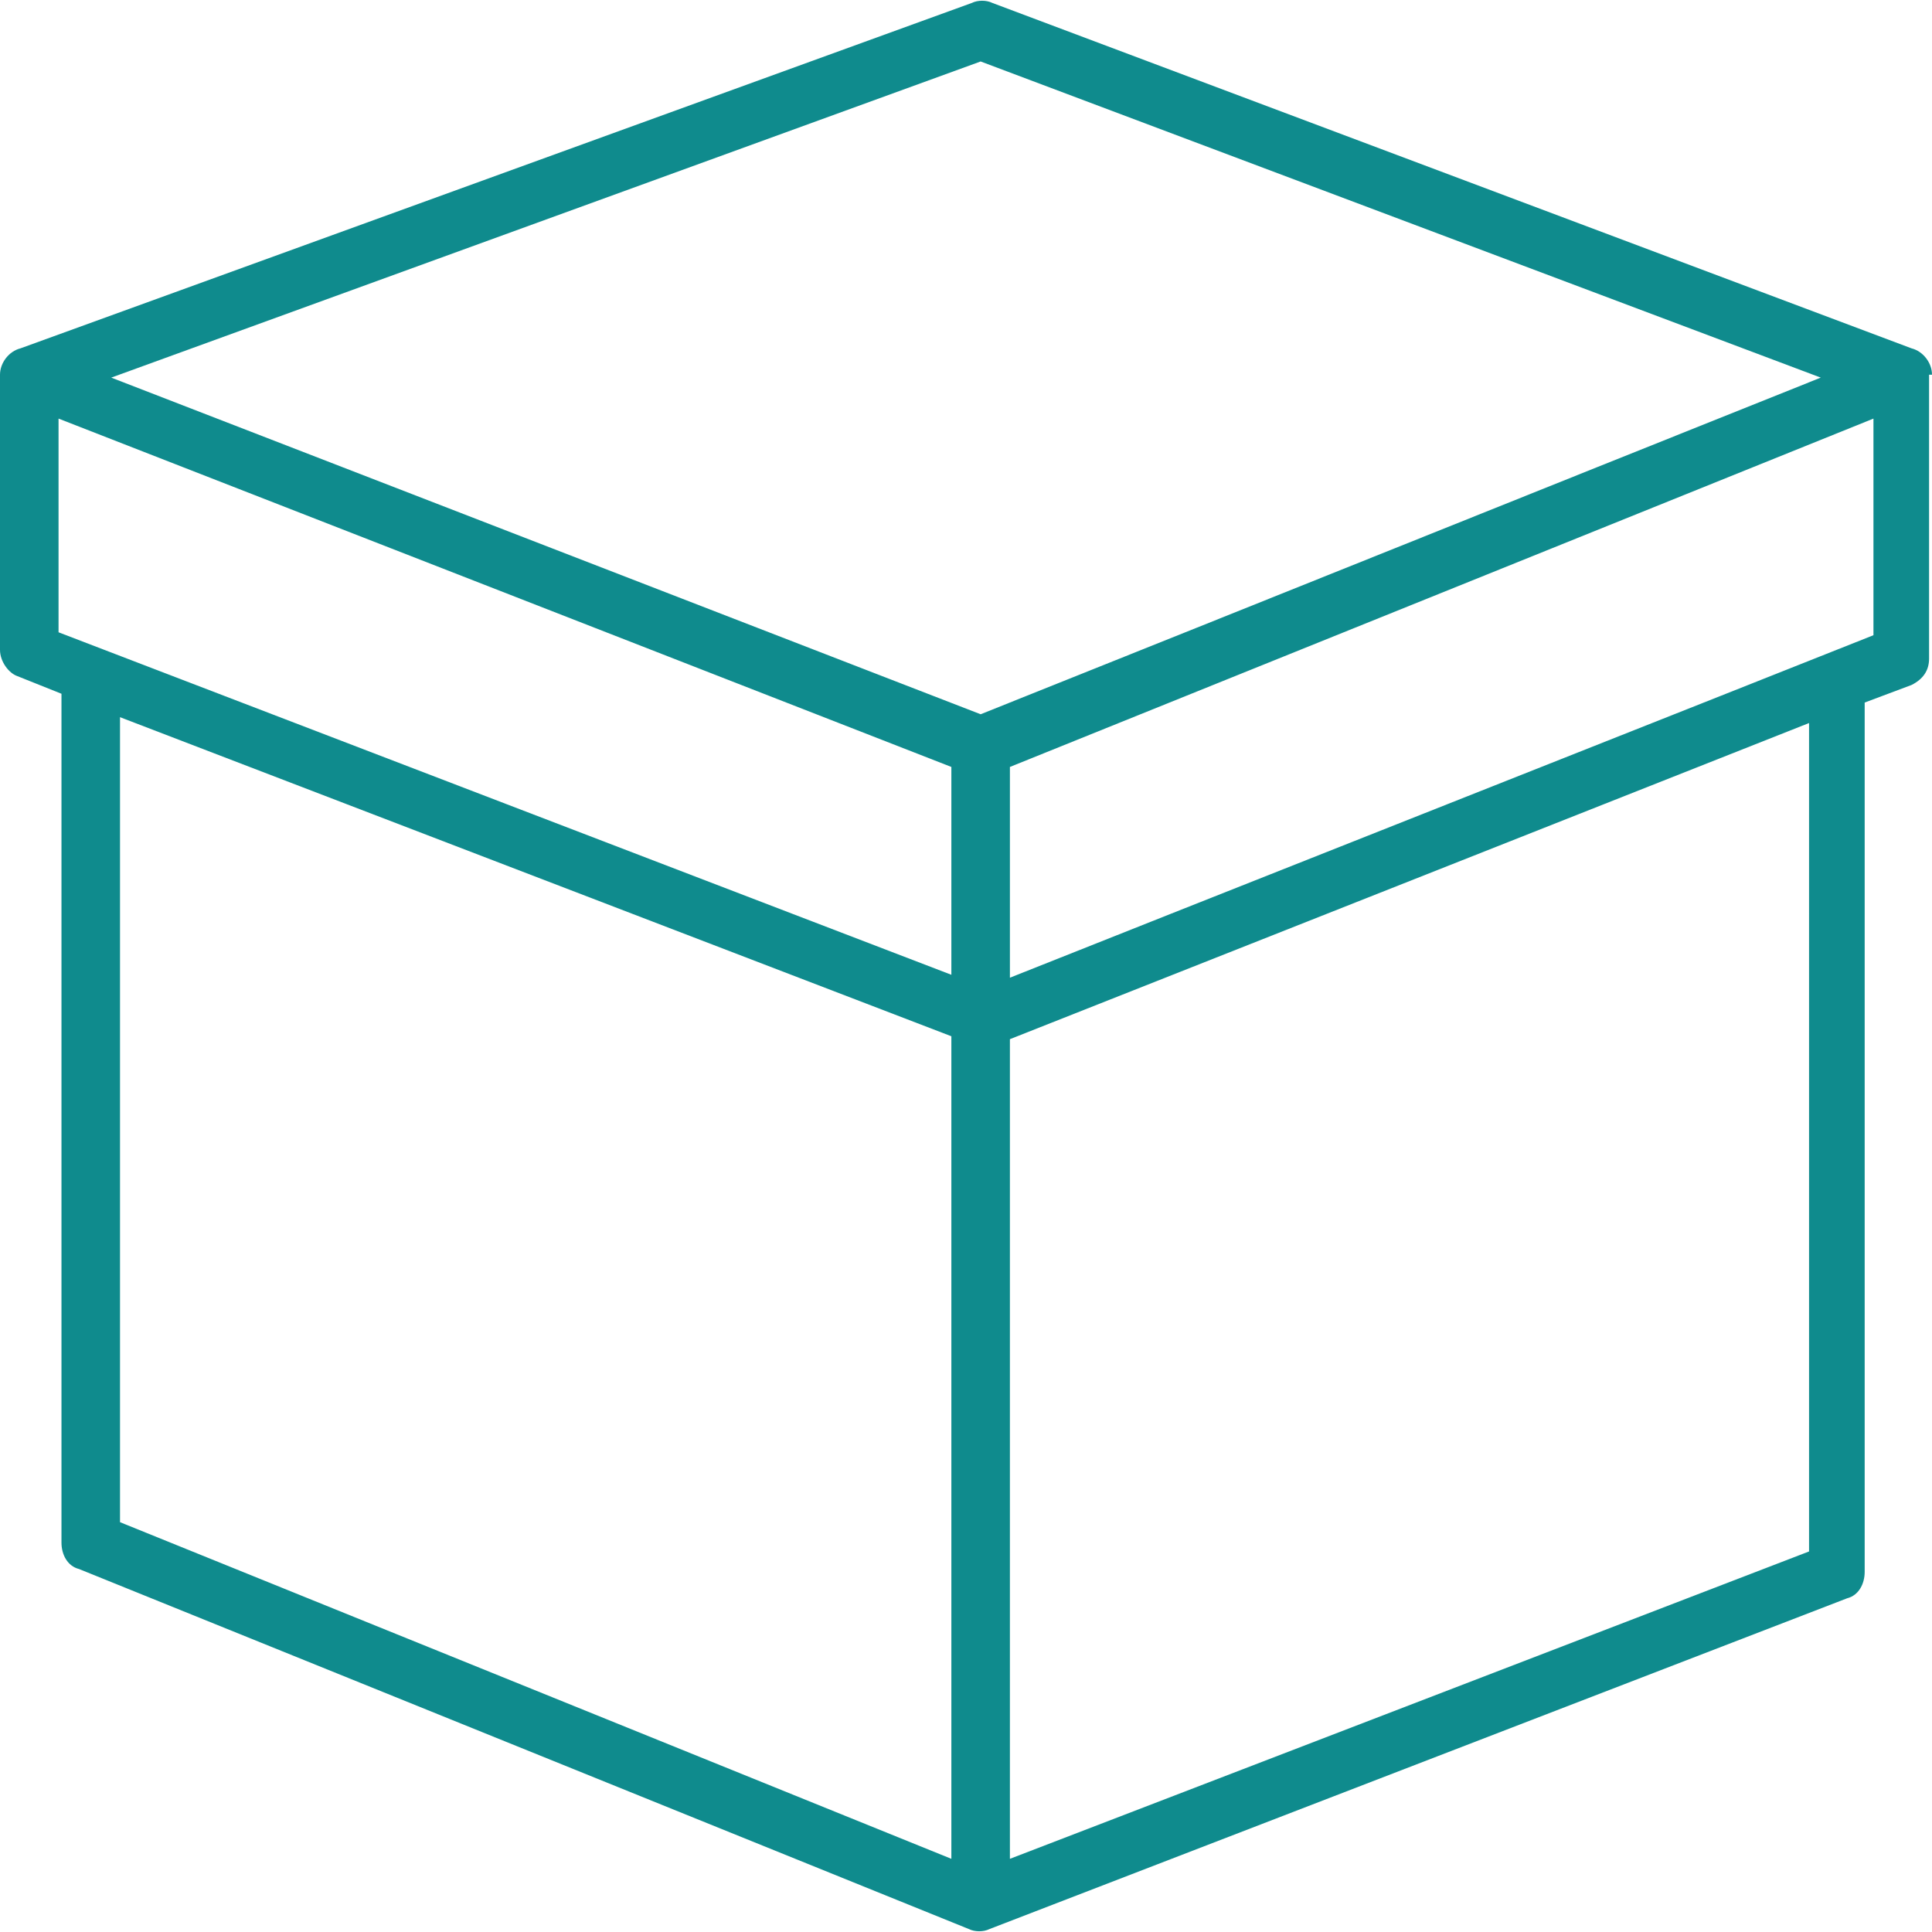 <?xml version="1.0" encoding="iso-8859-1"?>
<!-- Generator: Adobe Illustrator 19.0.0, SVG Export Plug-In . SVG Version: 6.00 Build 0)  -->
<svg version="1.1" id="Capa_1" xmlns="http://www.w3.org/2000/svg" xmlns:xlink="http://www.w3.org/1999/xlink" x="0px" y="0px"
	 viewBox="0 0 512 512" style="enable-background:new 0 0 512 512;" xml:space="preserve">
<g>
	<g>
		<path d="M506.57,92.315L262.982,0.776c-1.552-0.776-3.879-0.776-5.43,0L5.43,92.315C2.327,93.091,0,96.194,0,99.297v72.921
			c0,3.103,2.327,6.206,4.655,6.982l11.636,4.655v224.97c0,3.103,1.552,6.206,4.655,6.982l235.83,95.418
			c1.552,0.776,3.879,0.776,5.43,0l227.297-87.661c3.103-0.776,4.655-3.879,4.655-6.982v-230.4l12.412-4.655
			c3.103-1.552,4.654-3.879,4.654-6.982V99.297c0.776,0,0.776,0,0.776,0C512,96.194,509.673,93.091,506.57,92.315z M252.121,492.606
			L31.806,403.394V190.061l220.315,84.558V492.606z M252.121,258.327L15.515,167.564v-56.63l236.606,92.315V258.327z
			 M259.879,189.285l-230.4-89.212l230.4-83.782l222.642,83.782C397.188,134.206,341.333,156.703,259.879,189.285z M479.418,411.152
			l-211.782,81.455V275.394l211.782-83.782V411.152z M496.485,168.339c-19.394,7.758-205.576,81.455-228.849,90.764v-55.855
			l228.849-92.315V168.339z" fill="#0f8b8d"/>
	</g>
</g>
<g>
</g>
<g>
</g>
<g>
</g>
<g>
</g>
<g>
</g>
<g>
</g>
<g>
</g>
<g>
</g>
<g>
</g>
<g>
</g>
<g>
</g>
<g>
</g>
<g>
</g>
<g>
</g>
<g>
</g>
</svg>
